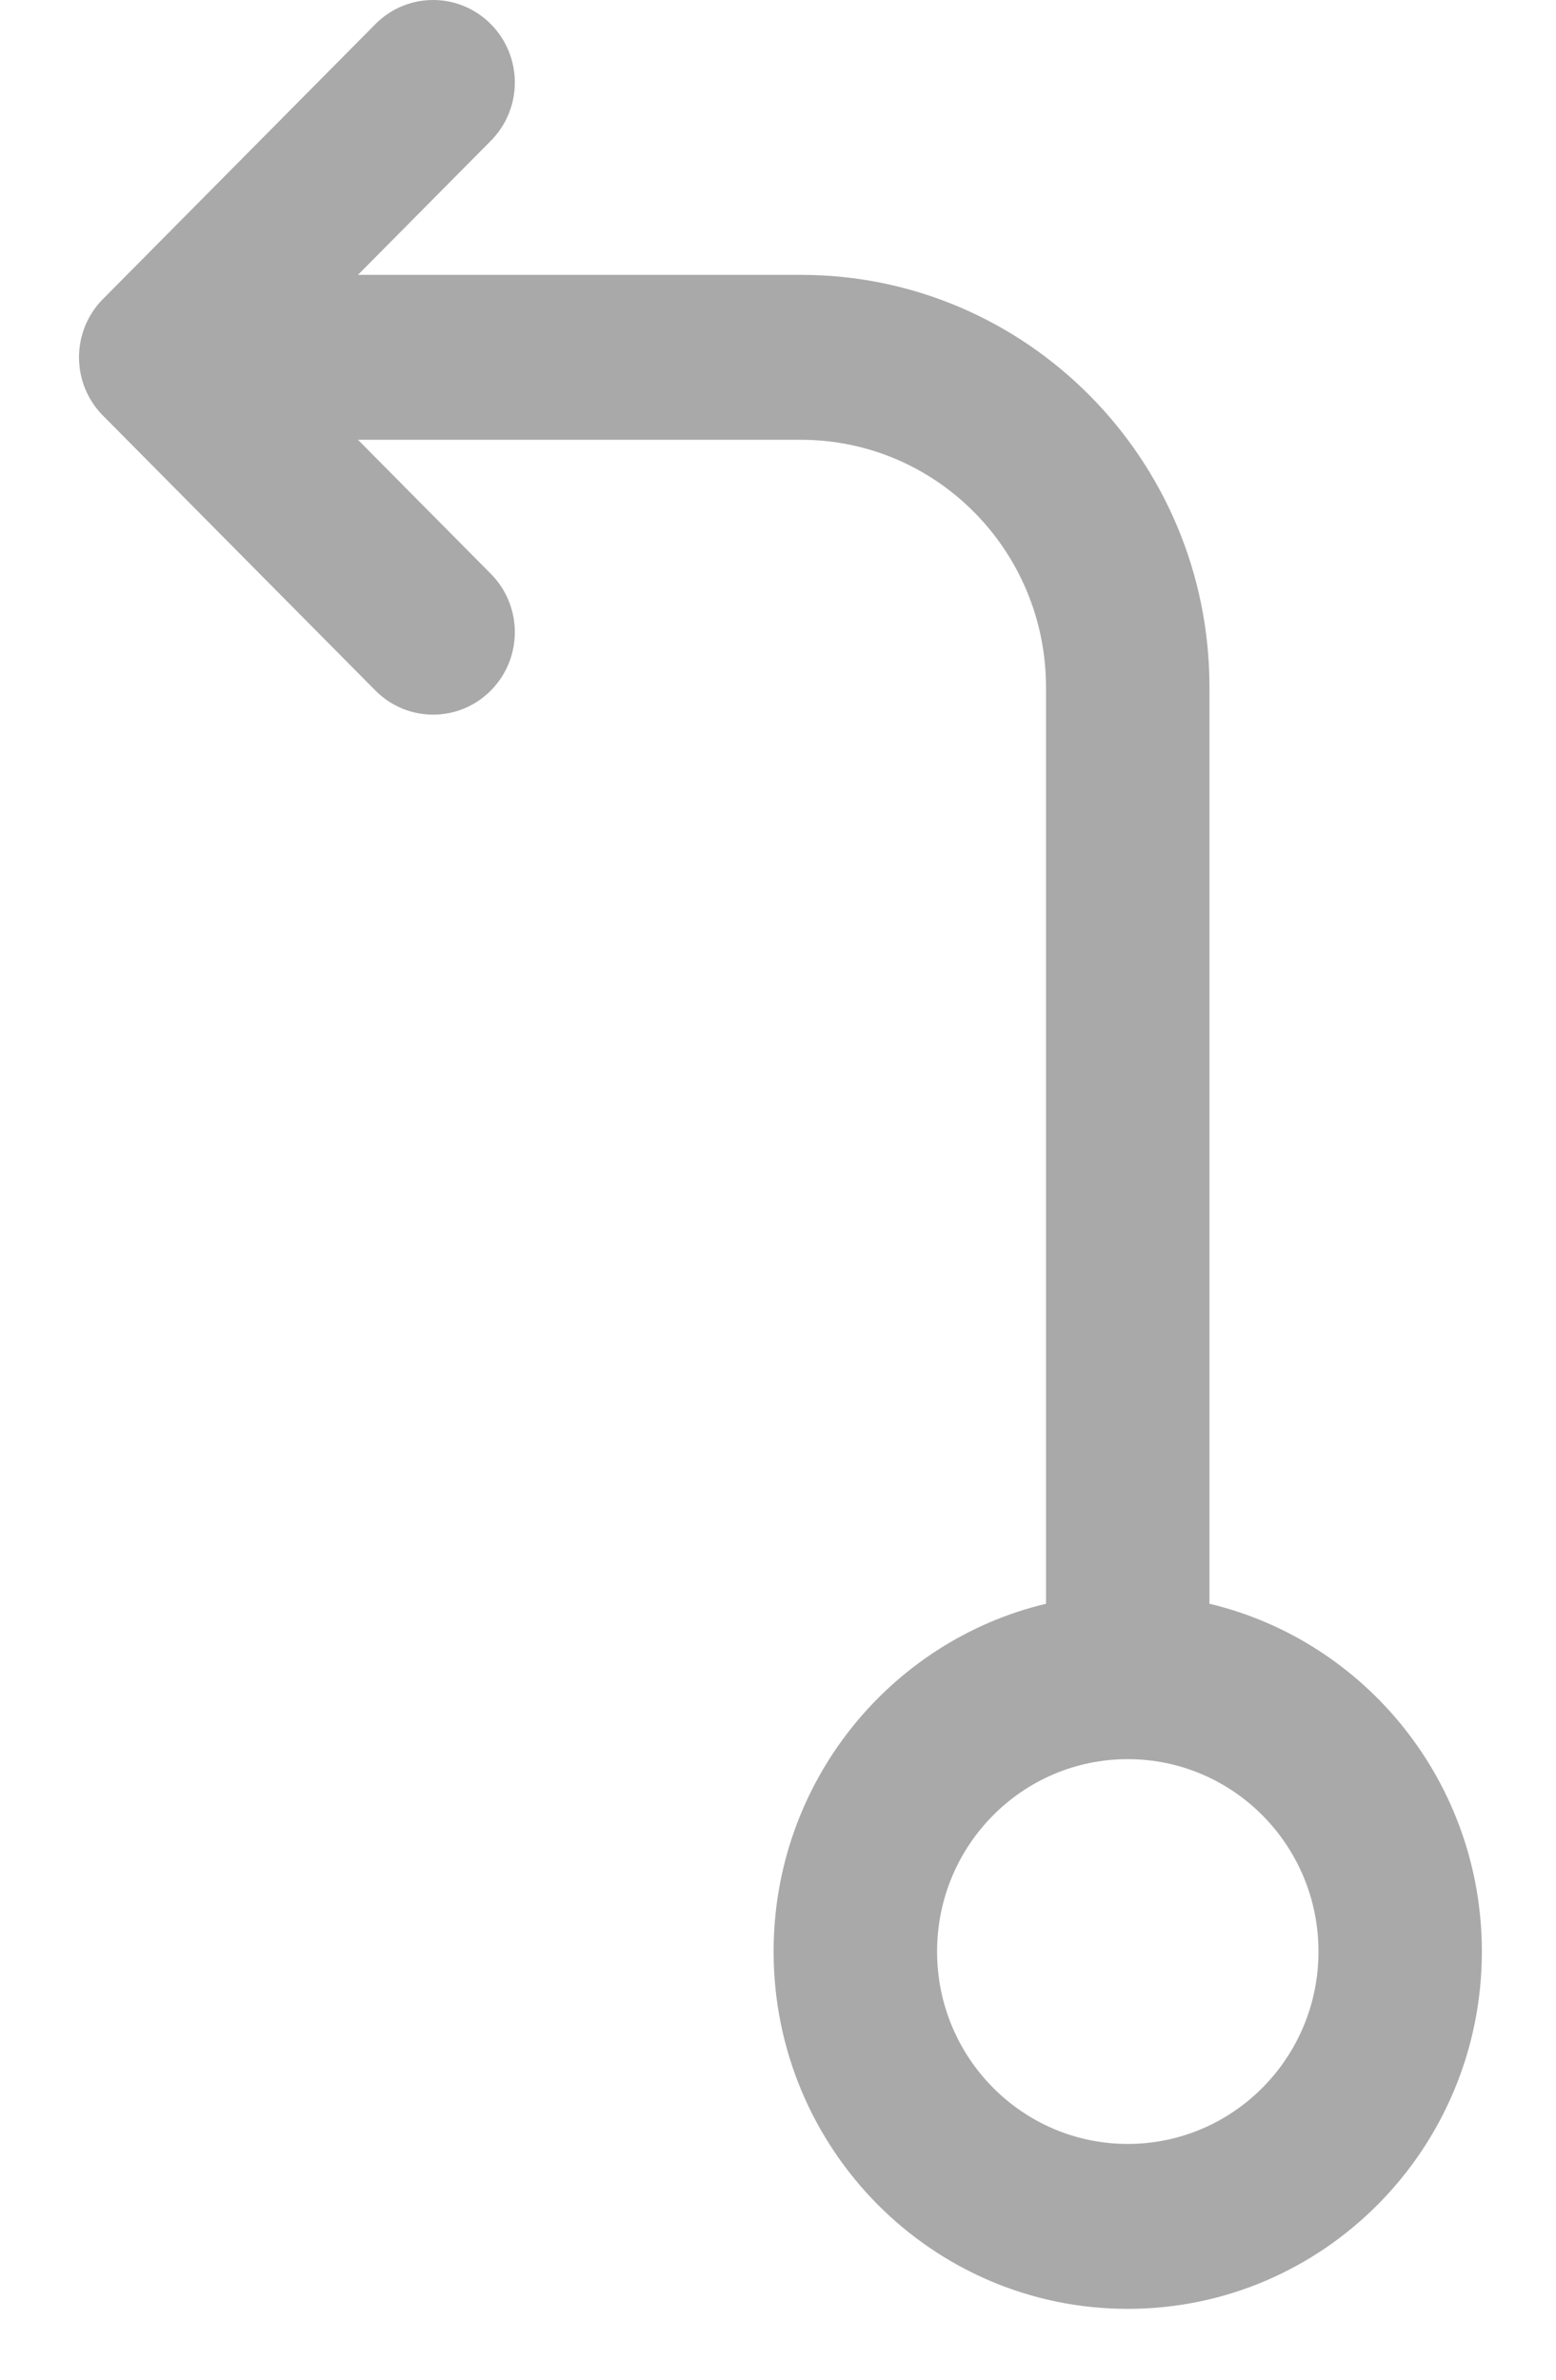 <svg width="17" height="26" viewBox="0 0 17 26" fill="none" xmlns="http://www.w3.org/2000/svg">
<path fill-rule="evenodd" clip-rule="evenodd" d="M5.363 1.538C5.712 1.186 5.712 0.616 5.363 0.264C5.015 -0.088 4.449 -0.088 4.101 0.264L1.125 3.267C0.776 3.619 0.776 4.189 1.125 4.541L4.101 7.544C4.449 7.896 5.015 7.896 5.363 7.544C5.712 7.192 5.712 6.622 5.363 6.27L3.911 4.805H8.75C10.229 4.805 11.428 6.015 11.428 7.508V17.522C9.722 17.929 8.452 19.476 8.452 21.322C8.452 23.478 10.184 25.226 12.321 25.226C14.458 25.226 16.19 23.478 16.19 21.322C16.19 19.476 14.92 17.929 13.214 17.522V7.508C13.214 5.02 11.215 3.003 8.75 3.003H3.911L5.363 1.538ZM10.238 21.322C10.238 20.161 11.171 19.22 12.321 19.22C13.472 19.22 14.405 20.161 14.405 21.322C14.405 22.483 13.472 23.424 12.321 23.424C11.171 23.424 10.238 22.483 10.238 21.322Z" fill="#A9A9A9"/>
</svg>
